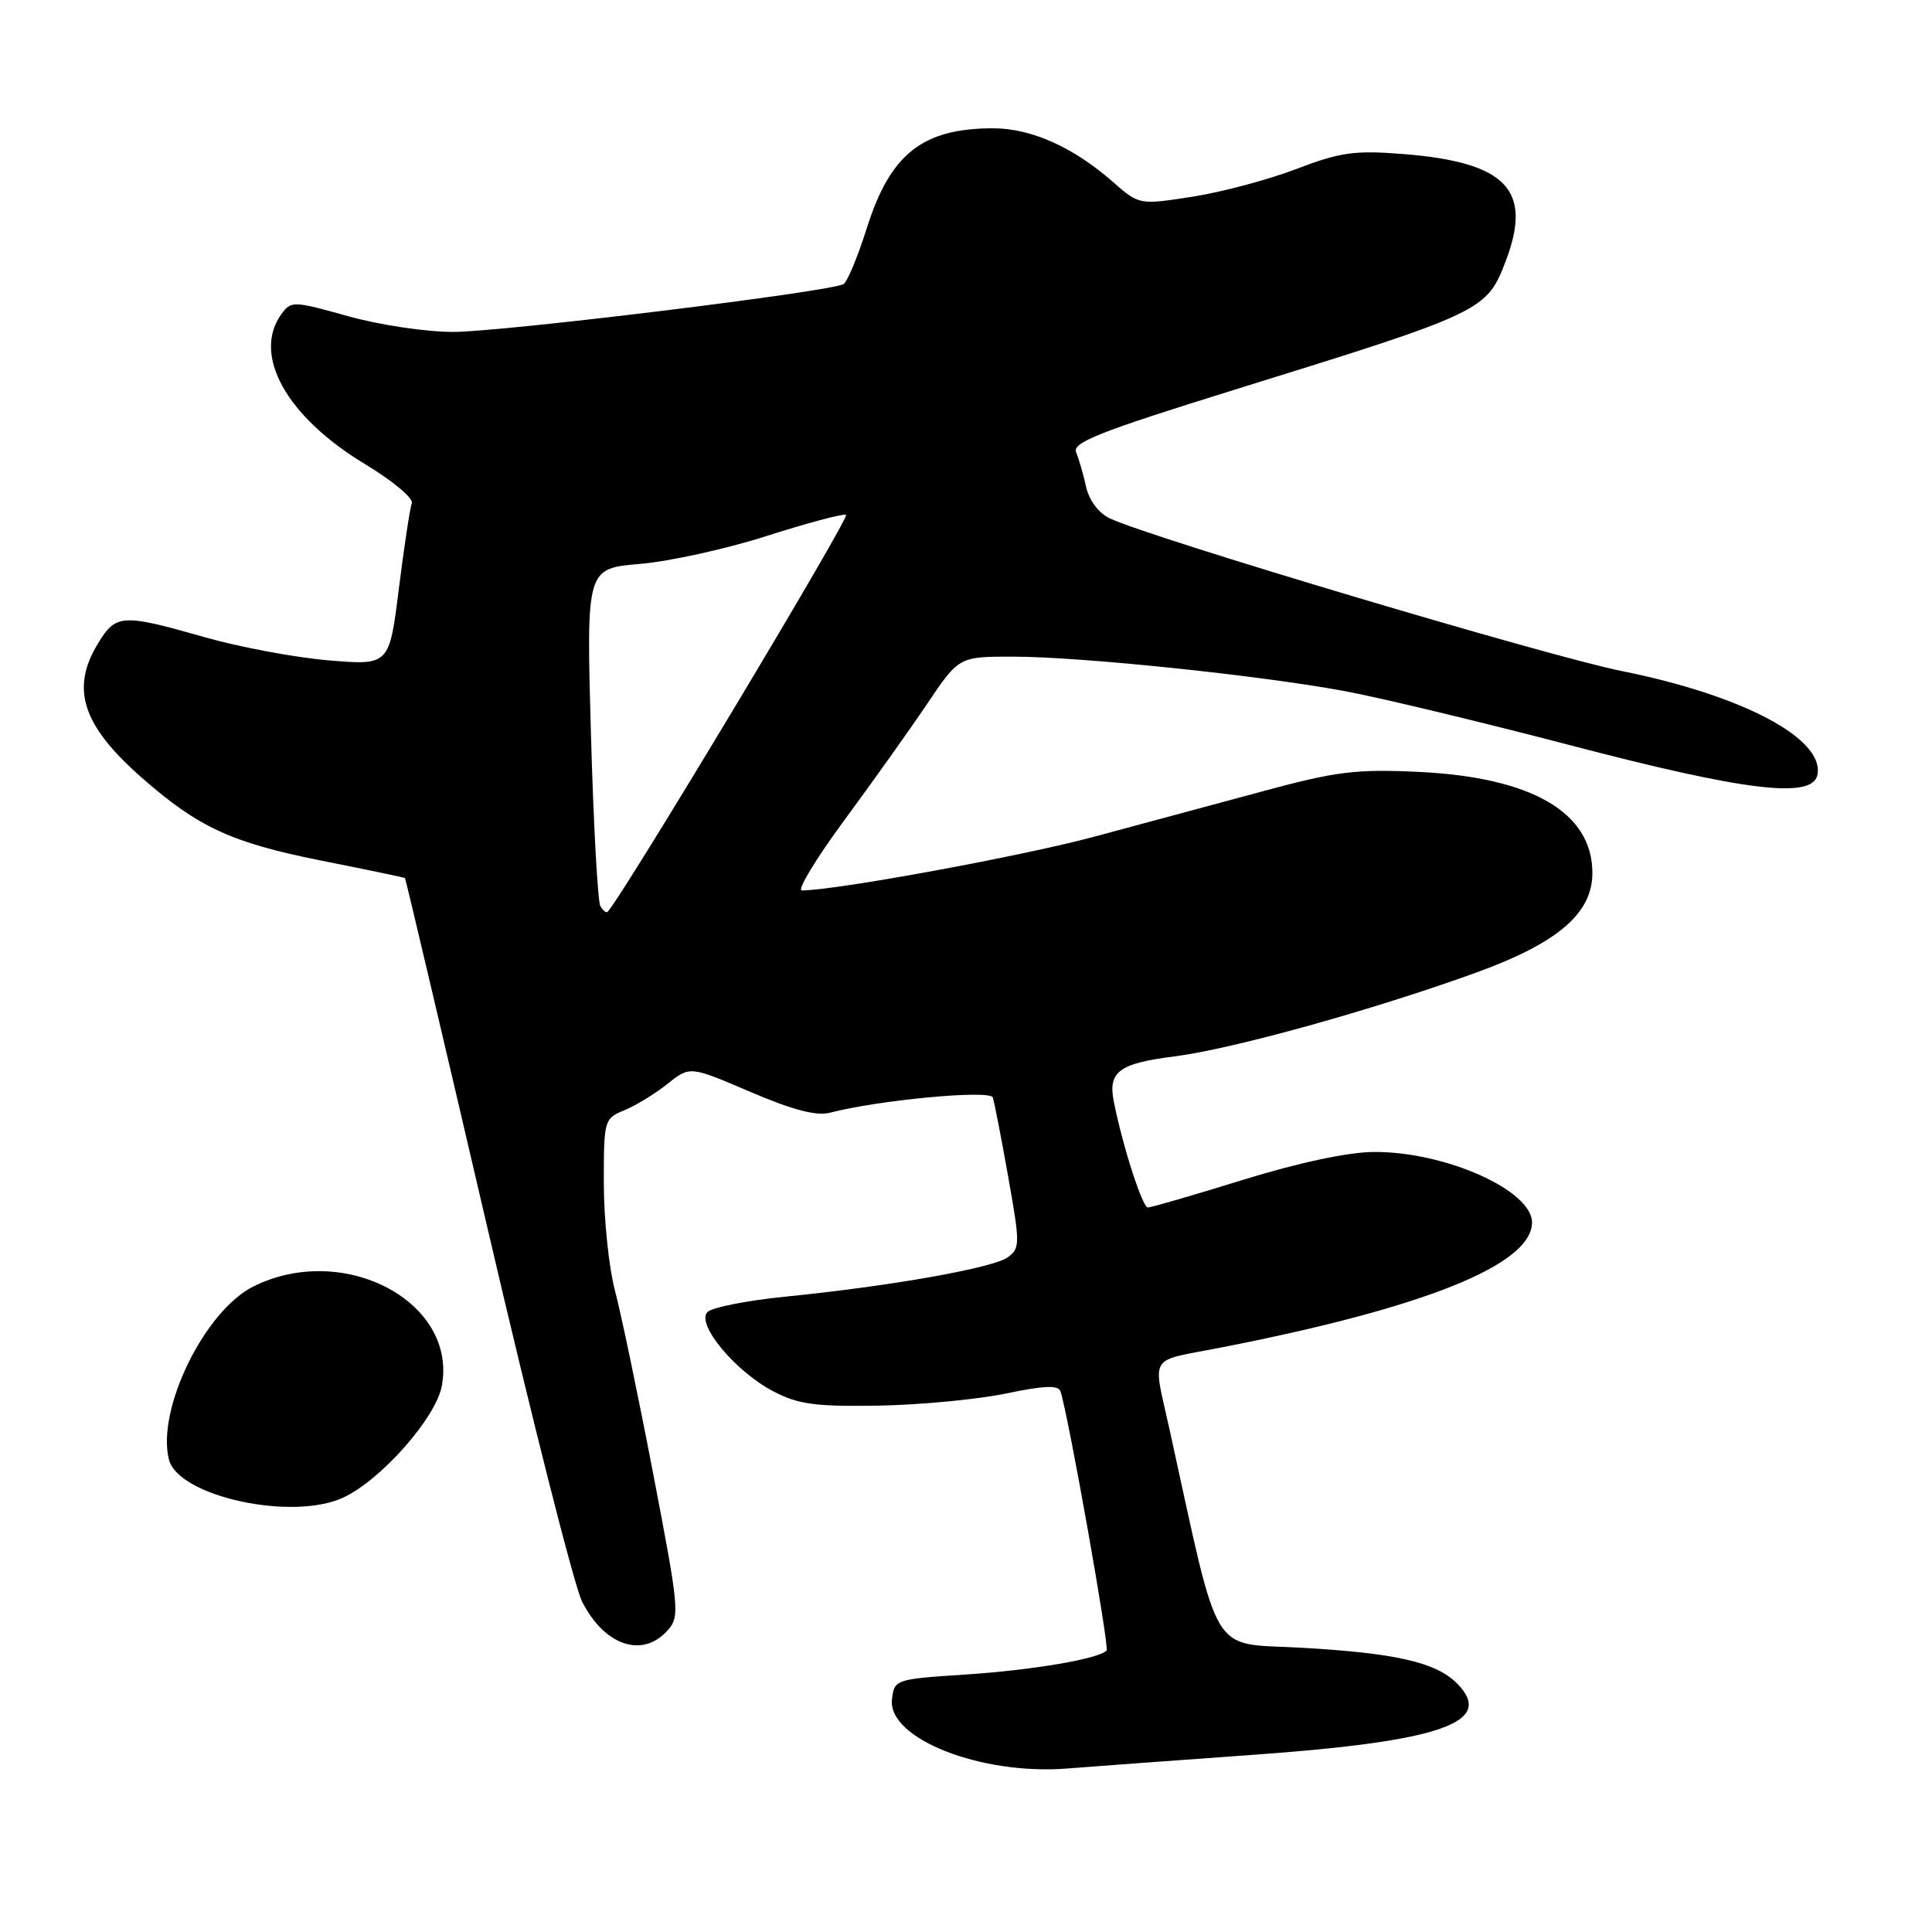 <?xml version="1.0" encoding="UTF-8" standalone="no"?>
<!DOCTYPE svg PUBLIC "-//W3C//DTD SVG 1.1//EN" "http://www.w3.org/Graphics/SVG/1.1/DTD/svg11.dtd" >
<svg xmlns="http://www.w3.org/2000/svg" xmlns:xlink="http://www.w3.org/1999/xlink" version="1.1" viewBox="0 0 256 256">
 <g >
 <path fill="currentColor"
d=" M 166.08 232.52 C 191.04 230.74 198.21 228.21 193.04 223.04 C 190.26 220.26 184.92 219.04 172.39 218.33 C 160.19 217.65 161.74 220.21 154.99 189.50 C 152.74 179.24 151.97 180.48 161.76 178.56 C 188.77 173.29 203.00 167.57 203.00 161.98 C 203.00 157.71 191.46 152.57 182.00 152.64 C 178.59 152.67 172.02 154.07 164.69 156.34 C 158.20 158.35 152.53 160.00 152.10 160.00 C 151.38 160.00 148.78 151.95 147.59 145.99 C 146.79 142.01 148.25 140.91 155.61 139.98 C 163.28 139.01 181.75 133.88 195.50 128.91 C 206.39 124.97 211.00 121.04 211.00 115.68 C 211.00 107.66 203.00 103.00 188.00 102.28 C 179.73 101.89 177.08 102.21 167.50 104.80 C 161.45 106.43 151.31 109.16 144.98 110.87 C 135.43 113.44 110.91 117.95 106.25 117.99 C 105.57 118.00 108.08 113.84 111.83 108.75 C 115.58 103.66 120.55 96.69 122.86 93.25 C 127.07 87.00 127.07 87.00 134.29 87.01 C 143.20 87.02 166.60 89.45 178.00 91.54 C 182.68 92.40 196.18 95.64 208.00 98.73 C 231.34 104.85 240.19 105.90 240.82 102.66 C 241.76 97.87 230.91 92.13 214.86 88.91 C 205.09 86.95 152.35 71.22 147.04 68.68 C 145.57 67.98 144.31 66.29 143.91 64.50 C 143.55 62.85 142.95 60.80 142.59 59.93 C 142.04 58.64 145.75 57.18 163.71 51.60 C 196.55 41.41 196.99 41.20 199.51 34.61 C 203.12 25.16 199.62 21.50 185.93 20.41 C 179.48 19.90 177.61 20.16 171.75 22.40 C 168.04 23.82 161.84 25.47 157.98 26.07 C 150.95 27.16 150.95 27.16 147.45 24.09 C 142.22 19.50 136.64 17.00 131.60 17.00 C 122.25 17.00 117.97 20.38 114.87 30.19 C 113.68 33.97 112.28 37.32 111.78 37.64 C 110.16 38.64 66.77 43.96 60.06 43.98 C 56.50 43.99 50.28 43.06 46.13 41.90 C 38.94 39.88 38.57 39.86 37.31 41.59 C 33.37 46.98 37.94 55.22 48.37 61.50 C 52.02 63.70 54.81 66.03 54.57 66.68 C 54.32 67.32 53.55 72.42 52.85 78.01 C 51.58 88.17 51.58 88.17 43.54 87.50 C 39.12 87.13 31.69 85.74 27.04 84.41 C 16.17 81.31 15.36 81.36 12.99 85.25 C 9.33 91.25 10.89 96.09 18.72 102.99 C 26.22 109.60 30.67 111.66 42.50 114.02 C 48.55 115.22 53.57 116.27 53.66 116.35 C 53.75 116.43 58.65 137.20 64.54 162.50 C 70.43 187.80 76.09 210.17 77.13 212.22 C 80.08 218.05 85.10 219.76 88.43 216.07 C 90.10 214.23 90.01 213.29 86.55 195.28 C 84.56 184.90 82.27 173.95 81.47 170.95 C 80.68 167.95 80.02 161.62 80.01 156.87 C 80.00 148.39 80.05 148.22 82.76 147.10 C 84.28 146.47 86.85 144.90 88.47 143.60 C 91.42 141.25 91.42 141.25 99.42 144.68 C 105.03 147.08 108.19 147.91 109.97 147.44 C 116.41 145.76 131.20 144.37 131.55 145.42 C 131.75 146.01 132.67 150.74 133.59 155.92 C 135.17 164.80 135.17 165.40 133.55 166.59 C 131.61 168.01 118.09 170.41 104.19 171.80 C 99.06 172.31 94.37 173.23 93.75 173.85 C 92.18 175.42 97.46 181.77 102.53 184.39 C 105.80 186.09 108.11 186.40 116.50 186.25 C 122.03 186.15 129.61 185.42 133.35 184.64 C 138.34 183.59 140.24 183.52 140.52 184.36 C 141.56 187.50 147.03 218.30 146.63 218.71 C 145.52 219.82 136.81 221.30 128.00 221.88 C 118.63 222.49 118.50 222.54 118.19 225.17 C 117.59 230.38 130.03 235.27 141.50 234.33 C 144.25 234.11 155.31 233.29 166.08 232.52 Z  M 45.54 198.41 C 50.55 196.04 57.75 187.87 58.54 183.66 C 60.63 172.51 45.59 164.53 33.62 170.44 C 27.13 173.64 20.72 186.75 22.38 193.39 C 23.62 198.31 38.82 201.60 45.54 198.41 Z  M 79.56 120.09 C 79.20 119.52 78.64 109.21 78.30 97.18 C 77.69 75.32 77.69 75.32 84.80 74.72 C 88.71 74.39 96.26 72.73 101.59 71.02 C 106.91 69.32 111.65 68.05 112.11 68.21 C 112.73 68.42 82.41 118.90 80.51 120.82 C 80.34 120.99 79.91 120.67 79.56 120.09 Z "/>
</g>
</svg>
